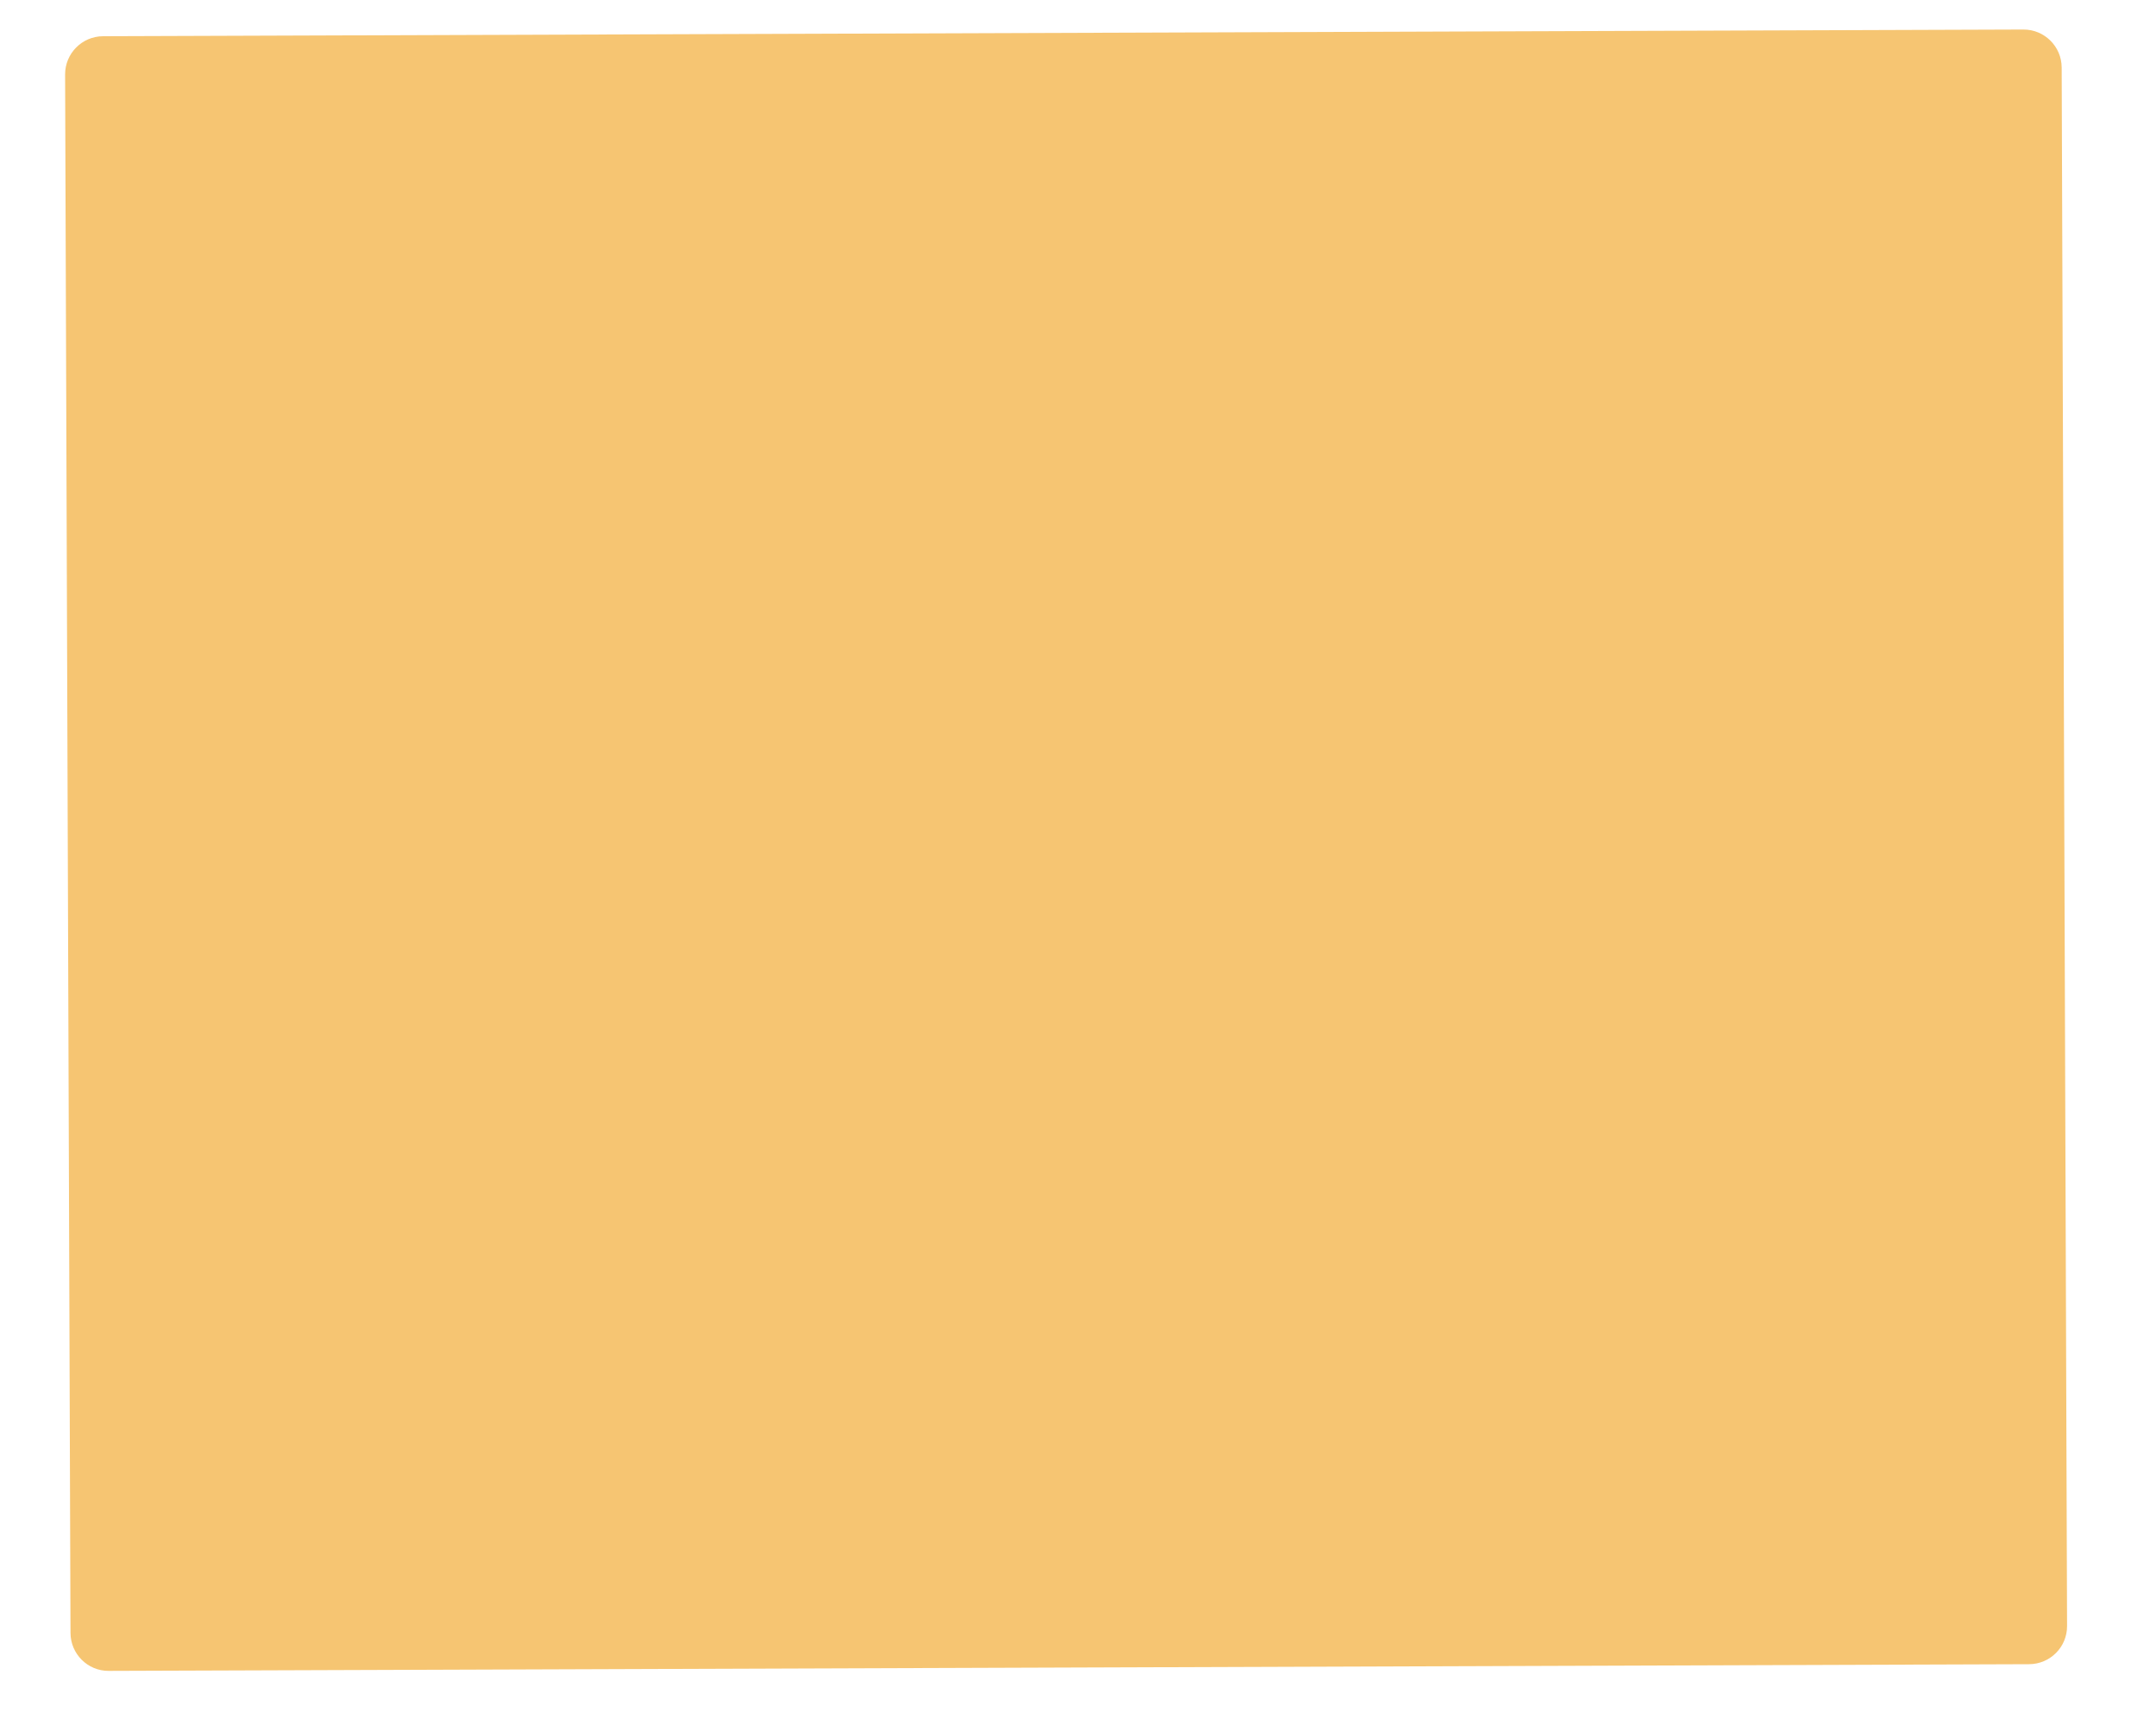 <?xml version="1.0" encoding="UTF-8" standalone="no"?><svg width='20' height='16' viewBox='0 0 20 16' fill='none' xmlns='http://www.w3.org/2000/svg'>
<path d='M18.77 0.274L0.955 0.336C0.761 0.337 0.603 0.496 0.604 0.691L0.654 15.146C0.655 15.341 0.813 15.499 1.008 15.498L18.823 15.436C19.018 15.435 19.176 15.277 19.175 15.081L19.125 0.626C19.124 0.431 18.965 0.273 18.77 0.274Z' fill='#F6C572'/>
</svg>
